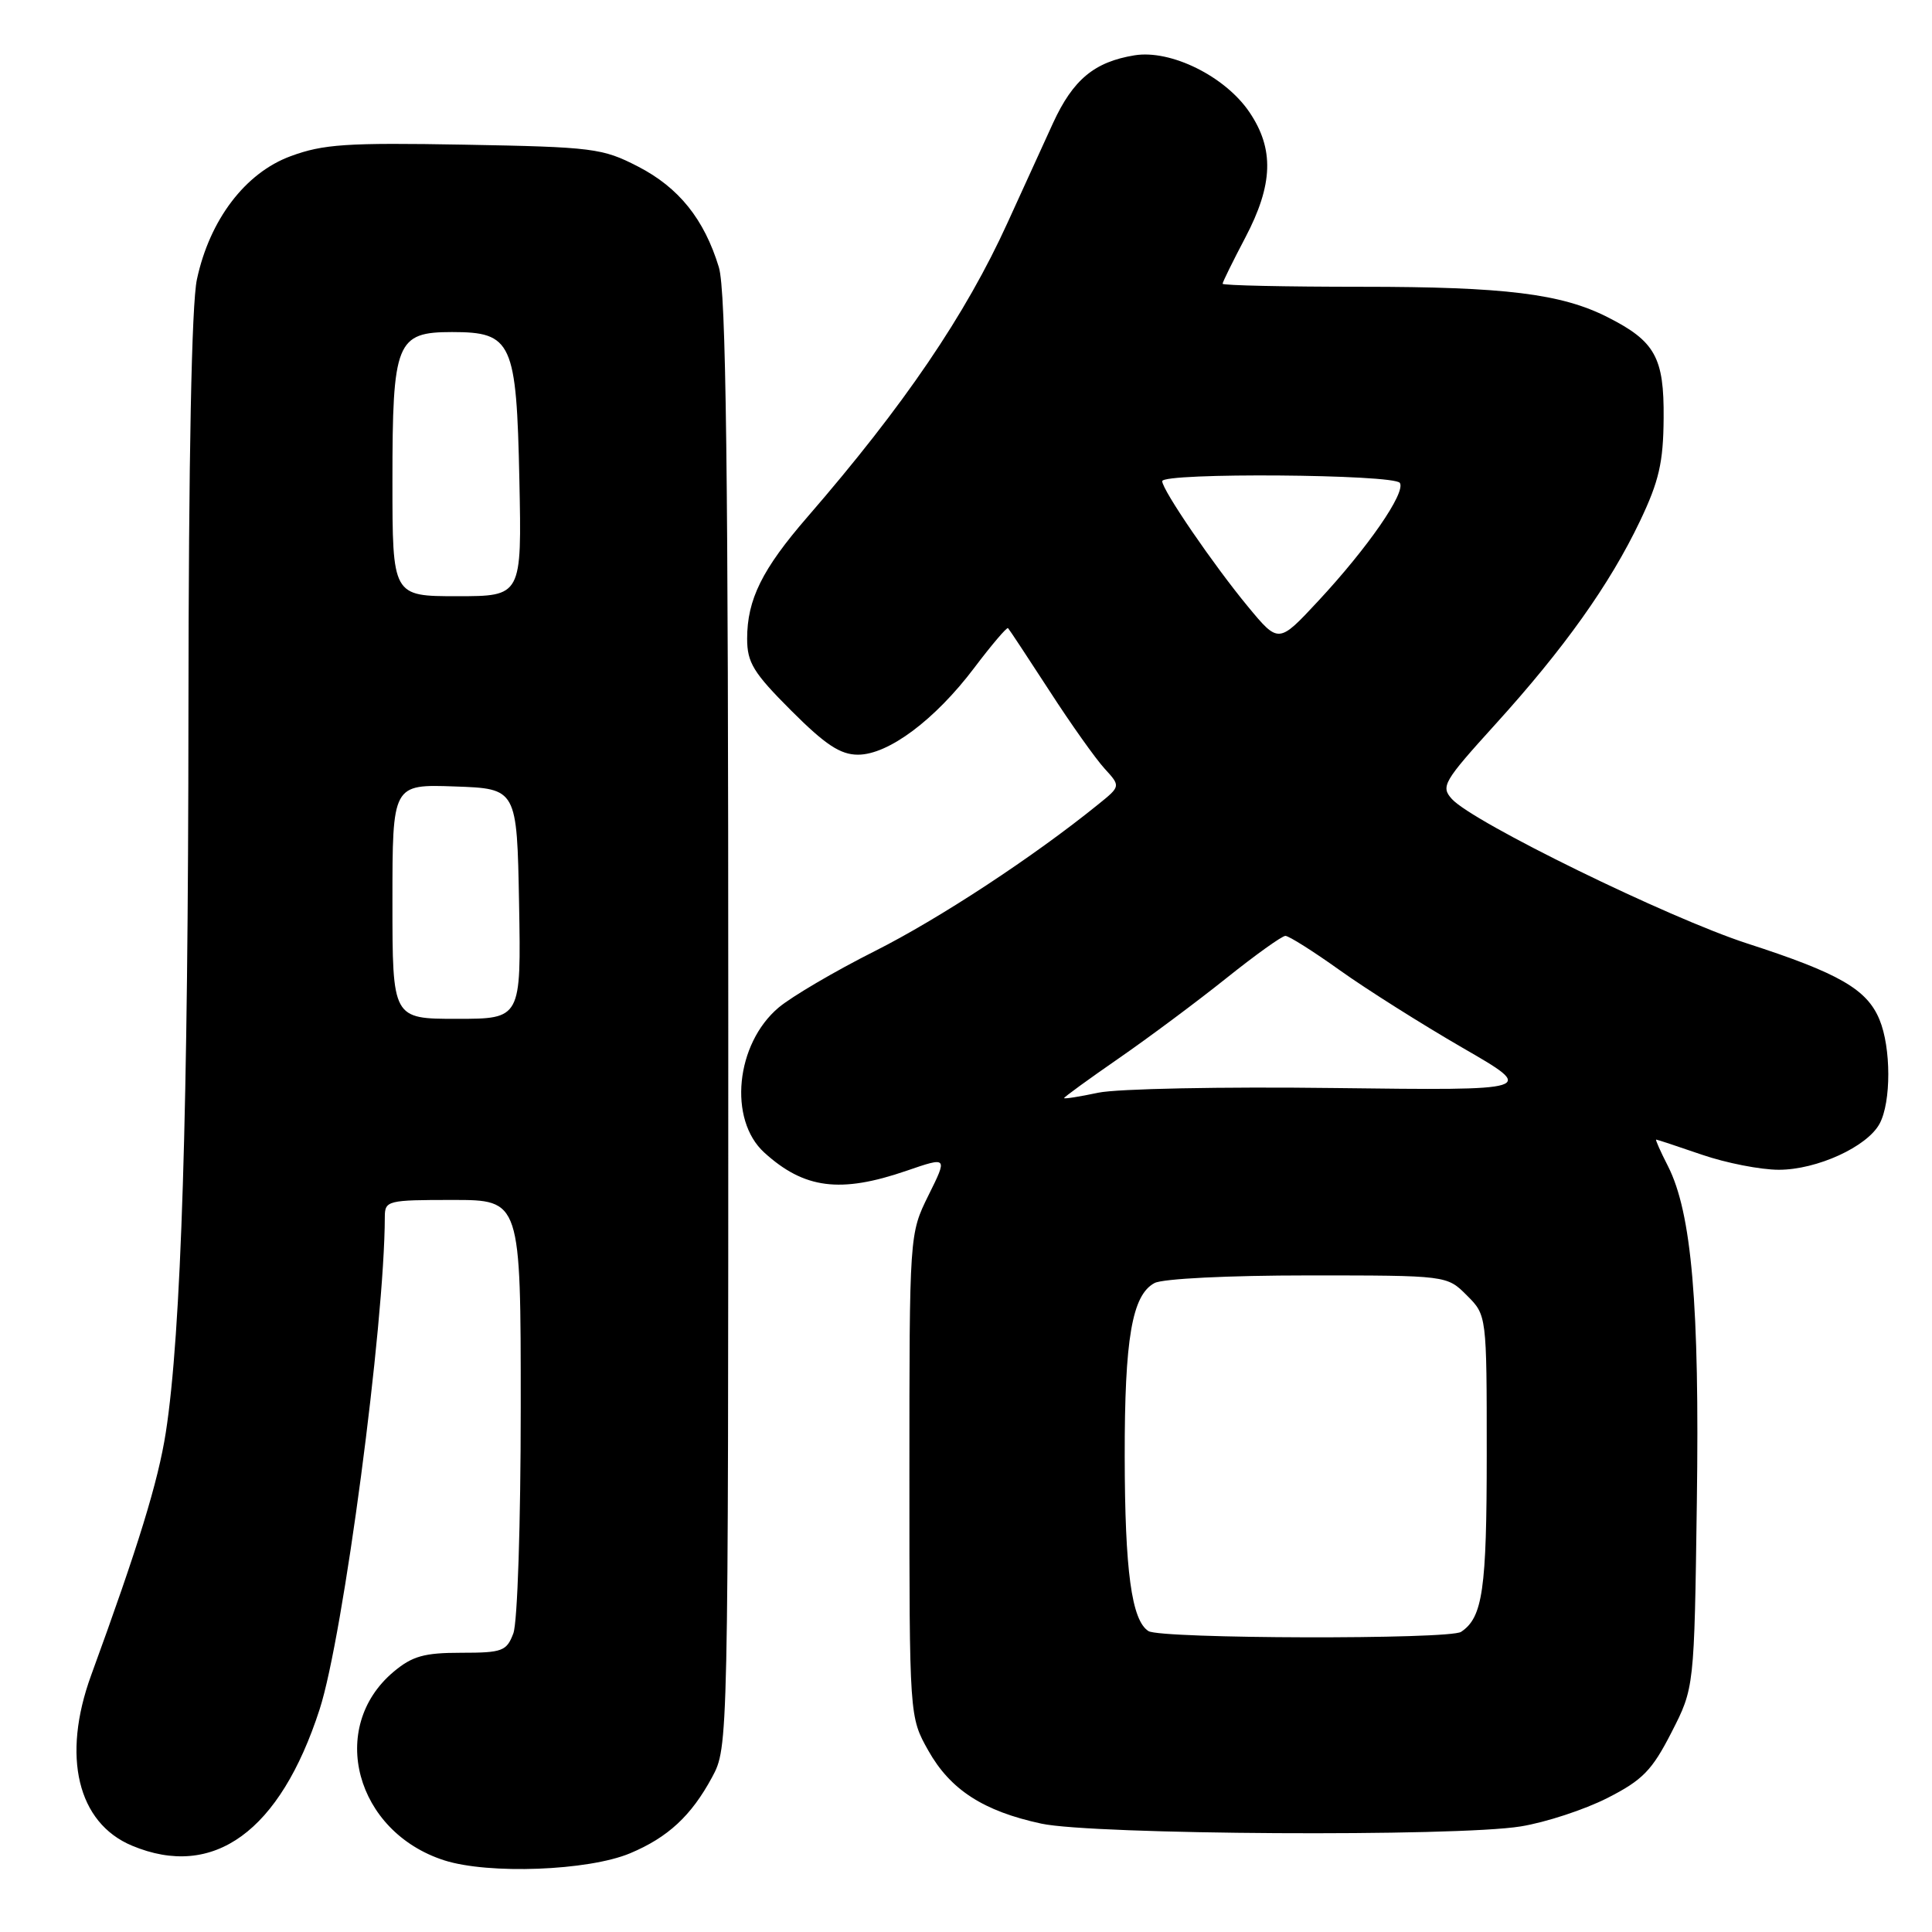 <?xml version="1.0" encoding="UTF-8" standalone="no"?>
<!DOCTYPE svg PUBLIC "-//W3C//DTD SVG 1.1//EN" "http://www.w3.org/Graphics/SVG/1.1/DTD/svg11.dtd" >
<svg xmlns="http://www.w3.org/2000/svg" xmlns:xlink="http://www.w3.org/1999/xlink" version="1.1" viewBox="0 0 256 256">
 <g >
 <path fill="currentColor"
d=" M 83.49 245.57 C 88.50 243.47 91.60 240.60 94.35 235.50 C 96.50 231.50 96.50 231.50 96.50 135.50 C 96.50 61.64 96.21 38.55 95.25 35.40 C 93.31 29.04 89.95 24.85 84.53 22.06 C 79.83 19.64 78.59 19.48 61.53 19.17 C 45.93 18.89 42.82 19.10 38.50 20.70 C 32.50 22.91 27.78 29.12 26.09 37.03 C 25.39 40.30 24.99 60.62 24.97 94.30 C 24.94 147.30 24.02 176.61 21.97 189.81 C 20.95 196.34 18.33 204.86 12.07 222.00 C 8.16 232.73 10.27 241.54 17.49 244.56 C 28.30 249.08 37.11 242.68 42.35 226.50 C 45.49 216.83 50.96 175.52 50.99 161.25 C 51.00 159.08 51.34 159.00 60.00 159.00 C 69.00 159.00 69.00 159.00 69.00 186.43 C 69.00 201.84 68.57 214.99 68.02 216.43 C 67.13 218.79 66.57 219.00 61.10 219.00 C 56.20 219.00 54.63 219.44 52.14 221.53 C 43.39 228.90 47.10 242.71 58.85 246.50 C 64.73 248.39 77.96 247.89 83.49 245.57 Z  M 201.50 242.01 C 204.80 241.48 209.97 239.78 212.98 238.25 C 217.66 235.87 218.90 234.59 221.48 229.55 C 224.50 223.65 224.50 223.65 224.84 199.08 C 225.21 172.90 224.16 160.70 221.01 154.51 C 220.02 152.58 219.32 151.00 219.45 151.00 C 219.58 151.00 222.30 151.90 225.50 153.00 C 228.70 154.10 233.29 155.00 235.70 155.00 C 240.75 155.00 247.42 151.95 249.06 148.89 C 250.60 146.02 250.59 138.83 249.04 135.10 C 247.38 131.08 243.68 128.95 231.50 125.01 C 221.09 121.63 195.17 108.96 192.38 105.87 C 190.88 104.21 191.27 103.56 198.12 96.00 C 207.26 85.93 213.32 77.41 217.31 69.04 C 219.83 63.75 220.40 61.27 220.44 55.40 C 220.51 47.36 219.31 45.21 213.00 42.02 C 206.89 38.92 199.39 38.00 180.45 38.00 C 170.30 38.00 162.00 37.82 162.00 37.60 C 162.00 37.38 163.35 34.64 165.00 31.50 C 168.71 24.45 168.86 19.73 165.54 14.84 C 162.32 10.10 155.13 6.55 150.33 7.33 C 145.01 8.20 142.19 10.54 139.54 16.29 C 138.22 19.16 135.51 25.10 133.51 29.50 C 127.95 41.72 119.79 53.73 106.99 68.50 C 100.99 75.42 99.00 79.44 99.00 84.63 C 99.00 87.80 99.83 89.15 104.84 94.16 C 109.37 98.69 111.35 100.00 113.69 100.00 C 117.71 100.00 123.88 95.39 129.08 88.51 C 131.39 85.45 133.41 83.08 133.57 83.23 C 133.73 83.39 136.19 87.12 139.04 91.51 C 141.88 95.91 145.18 100.55 146.36 101.84 C 148.50 104.18 148.50 104.18 145.50 106.60 C 136.90 113.56 124.44 121.74 115.91 126.03 C 110.64 128.68 104.91 132.05 103.18 133.50 C 97.48 138.30 96.47 148.35 101.27 152.72 C 106.56 157.53 111.35 158.15 120.13 155.13 C 125.57 153.26 125.57 153.26 123.03 158.38 C 120.50 163.50 120.50 163.50 120.50 195.50 C 120.50 227.50 120.50 227.50 123.00 231.95 C 125.92 237.15 130.31 239.99 137.98 241.64 C 144.81 243.12 192.99 243.40 201.50 242.01 Z  M 52.00 119.46 C 52.00 103.92 52.00 103.92 60.25 104.21 C 68.50 104.50 68.50 104.50 68.78 119.75 C 69.05 135.00 69.05 135.00 60.53 135.00 C 52.00 135.00 52.00 135.00 52.00 119.46 Z  M 52.00 63.72 C 52.00 45.28 52.51 44.00 59.90 44.00 C 67.85 44.00 68.44 45.29 68.82 63.60 C 69.14 79.00 69.14 79.00 60.57 79.00 C 52.00 79.00 52.00 79.00 52.00 63.72 Z  M 152.18 216.13 C 149.94 214.72 149.05 208.13 149.03 193.00 C 149.01 177.38 150.00 171.60 152.98 170.01 C 154.06 169.43 162.78 169.00 173.30 169.00 C 191.73 169.00 191.73 169.00 194.36 171.64 C 197.00 174.27 197.00 174.27 197.00 192.70 C 197.00 210.63 196.47 214.32 193.60 216.23 C 192.07 217.26 153.80 217.16 152.18 216.13 Z  M 141.00 145.50 C 141.00 145.36 144.26 142.99 148.25 140.23 C 152.24 137.47 158.65 132.69 162.50 129.61 C 166.35 126.53 169.87 124.01 170.32 124.01 C 170.77 124.00 174.03 126.06 177.57 128.59 C 181.10 131.11 188.41 135.72 193.80 138.84 C 203.61 144.50 203.61 144.50 176.82 144.17 C 161.98 143.98 148.02 144.26 145.52 144.79 C 143.03 145.32 141.00 145.64 141.00 145.50 Z  M 165.37 80.39 C 160.82 74.89 154.00 64.93 154.00 63.76 C 154.00 62.60 184.78 62.83 185.49 63.99 C 186.29 65.28 181.25 72.57 174.65 79.66 C 169.42 85.28 169.42 85.28 165.37 80.39 Z "/>
</g>
</svg>